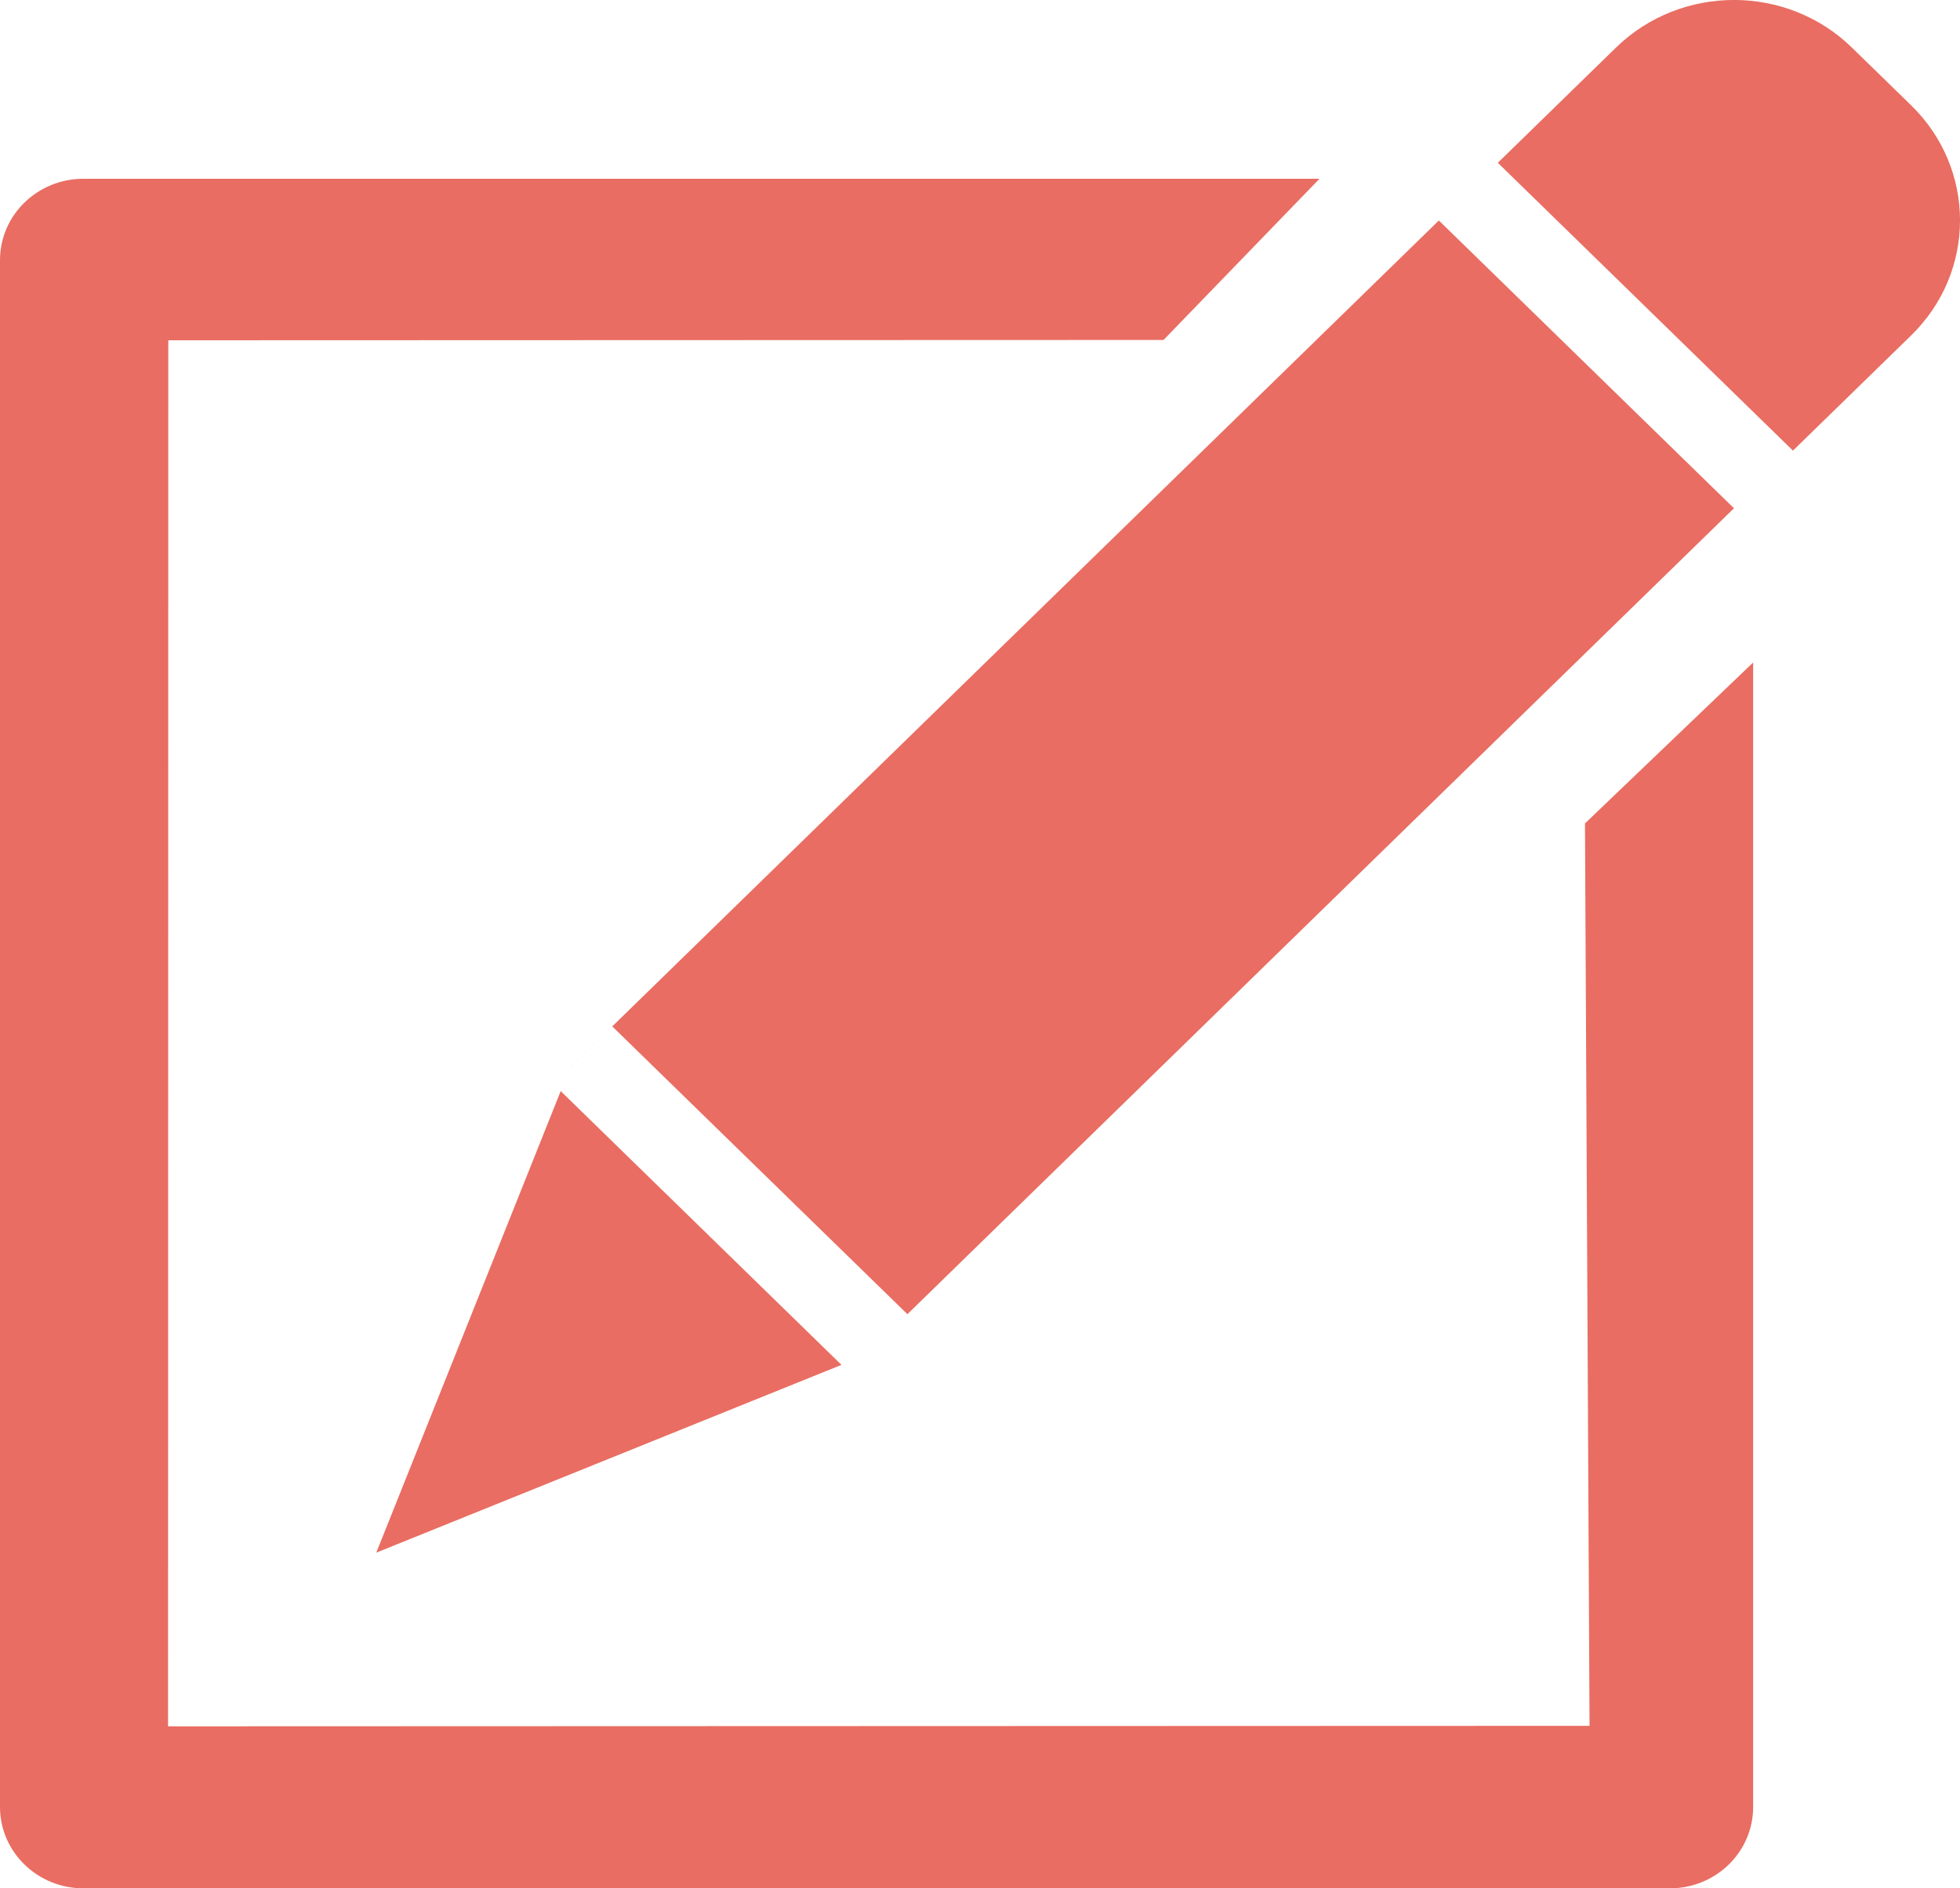 <?xml version="1.0" encoding="utf-8"?>
<!-- Generator: Adobe Illustrator 16.0.0, SVG Export Plug-In . SVG Version: 6.00 Build 0)  -->
<!DOCTYPE svg PUBLIC "-//W3C//DTD SVG 1.1//EN" "http://www.w3.org/Graphics/SVG/1.1/DTD/svg11.dtd">
<svg version="1.1" id="Ebene_1" xmlns="http://www.w3.org/2000/svg" xmlns:xlink="http://www.w3.org/1999/xlink" x="0px" y="0px"
	 width="48.6px" height="46.818px" viewBox="0 0 48.6 46.818" enable-background="new 0 0 48.6 46.818" xml:space="preserve">
<g>
	<g>
		<path fill="#E96D62" d="M39.414,42.791L4.167,42.803L4.173,8.437l24.678-0.008l3.867-3.997H2.07C0.927,4.432,0,5.335,0,6.451
			v38.35c0,1.116,0.927,2.019,2.069,2.019h39.333c1.146,0,2.069-0.901,2.069-2.019V16.426l-4.17,3.99L39.414,42.791z M14.135,26.47
			l1.047-1.021l7.318,7.135l20.495-19.982l-7.317-7.135l-21.541,21L14.135,26.47z M47.387,2.61l-1.465-1.428
			c-1.615-1.577-4.238-1.577-5.854,0L37.14,4.036l7.318,7.137l2.928-2.854C49.005,6.743,49.005,4.186,47.387,2.61 M13.903,27.053
			L9.33,38.497l11.535-4.656L13.903,27.053z"/>
	</g>
</g>
</svg>
